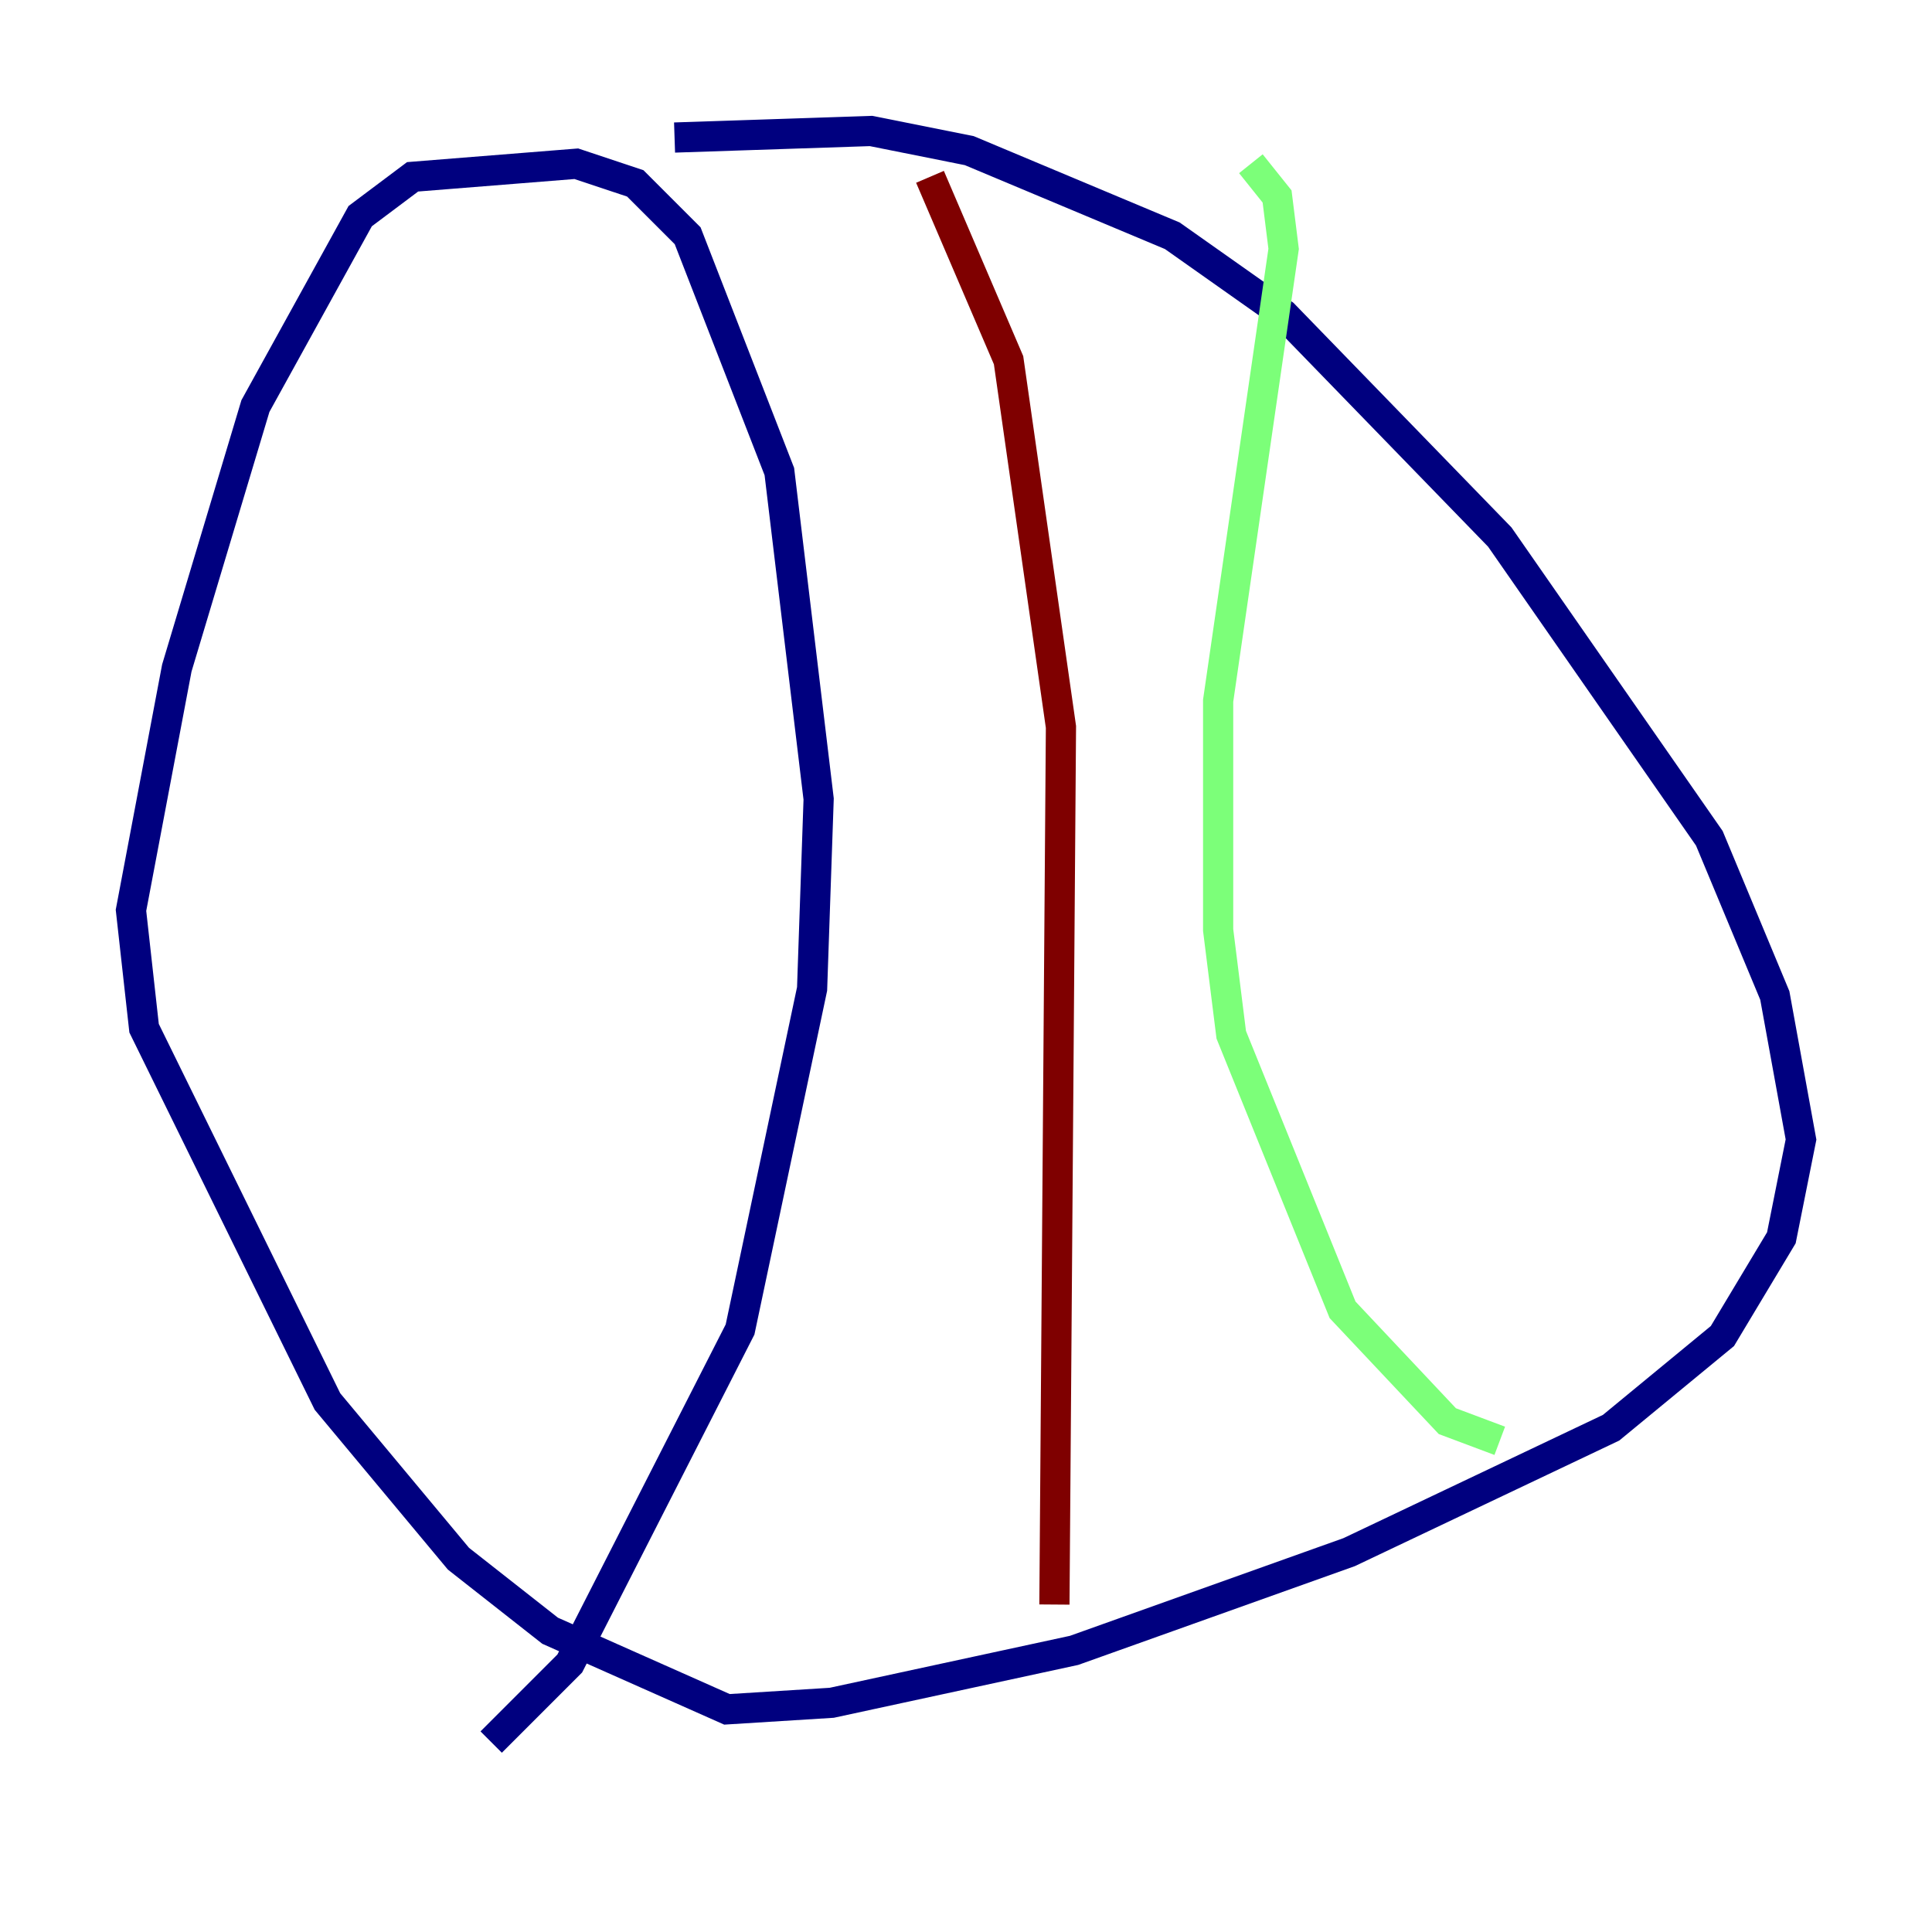 <?xml version="1.0" encoding="utf-8" ?>
<svg baseProfile="tiny" height="128" version="1.2" viewBox="0,0,128,128" width="128" xmlns="http://www.w3.org/2000/svg" xmlns:ev="http://www.w3.org/2001/xml-events" xmlns:xlink="http://www.w3.org/1999/xlink"><defs /><polyline fill="none" points="44.691,9.112 57.709,8.678 64.217,9.98 77.668,15.62 85.044,20.827 99.363,35.58 113.248,55.539 117.586,65.953 119.322,75.498 118.02,82.007 114.115,88.515 106.739,94.59 89.383,102.834 71.159,109.342 55.105,112.814 48.163,113.248 36.447,108.041 30.373,103.268 21.695,92.854 9.546,68.122 8.678,60.312 11.715,44.258 16.922,26.902 23.864,14.319 27.336,11.715 38.183,10.848 42.088,12.149 45.559,15.62 51.634,31.241 54.237,52.936 53.803,65.519 49.031,88.081 37.749,110.21 32.542,115.417" stroke="#00007f" stroke-width="2" /><polyline fill="none" points="82.875,10.848 84.61,13.017 85.044,16.488 80.705,46.427 80.705,61.614 81.573,68.556 88.949,86.78 95.891,94.156 99.363,95.458" stroke="#7cff79" stroke-width="2" /><polyline fill="none" points="61.614,11.715 66.82,23.864 70.291,48.163 69.858,106.305" stroke="#7f0000" stroke-width="2" /></svg>
